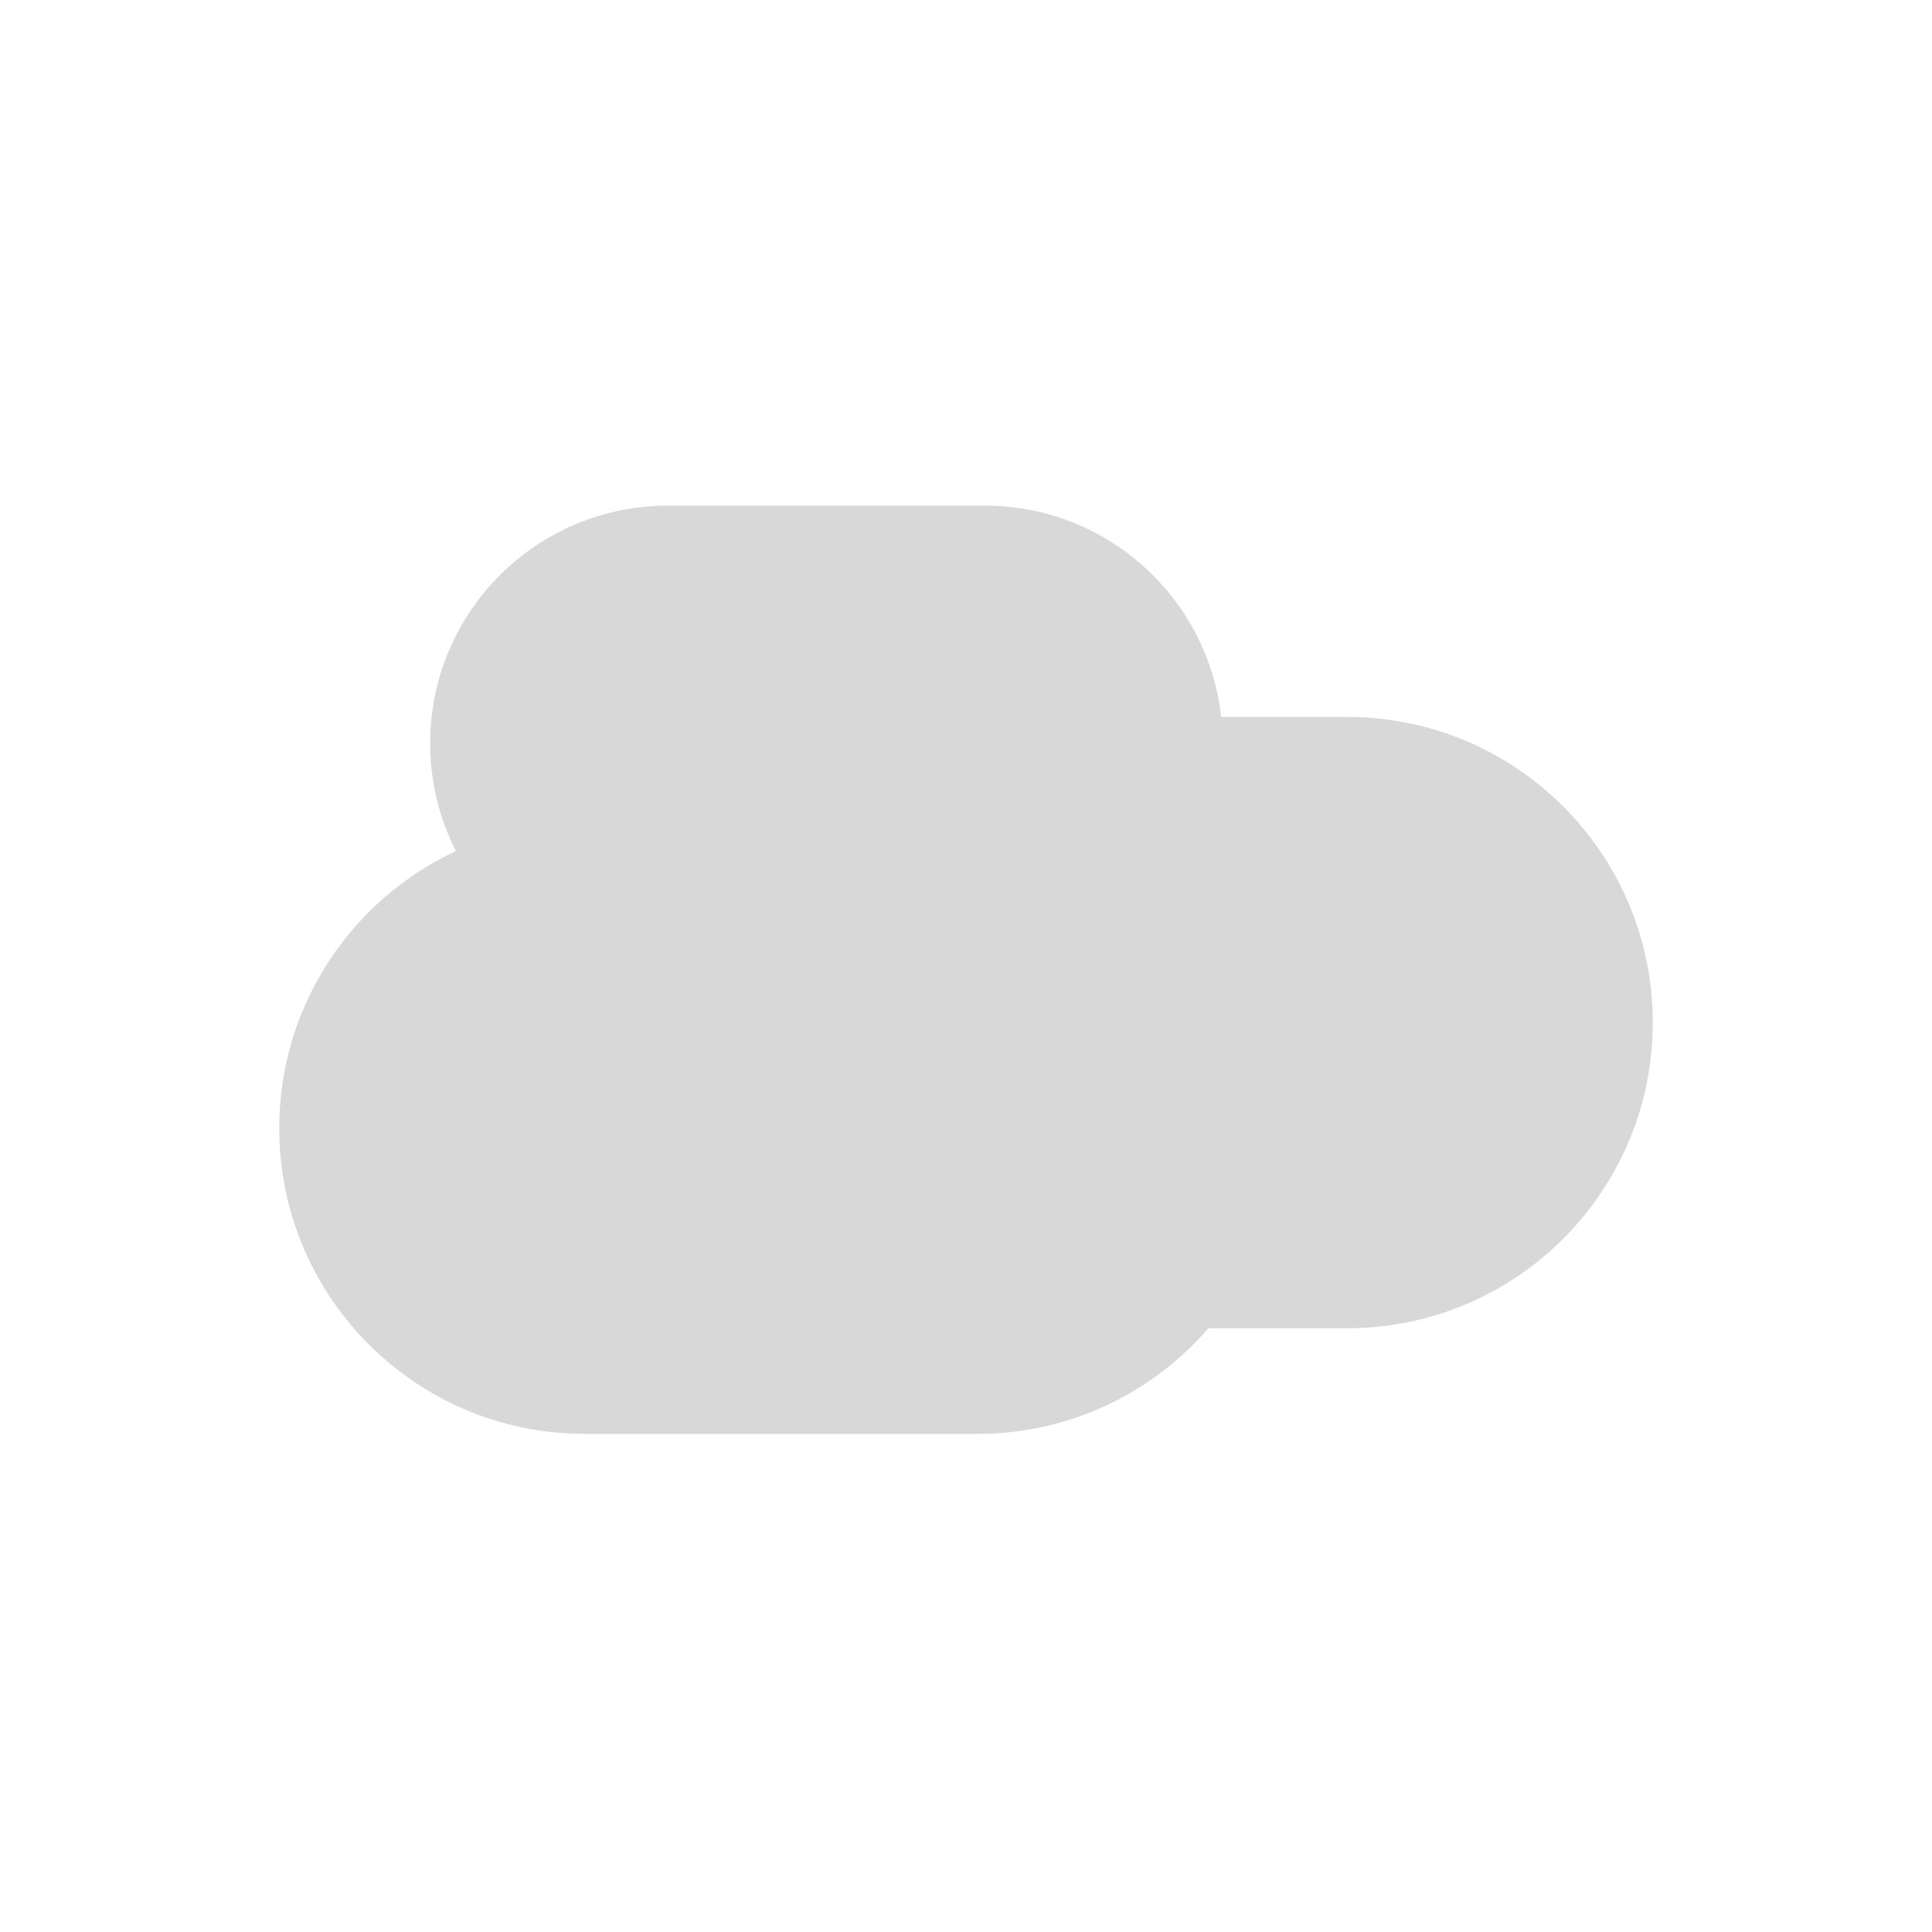 <svg xmlns="http://www.w3.org/2000/svg" width="256" height="256" viewBox="0 0 256 256">
  <path fill="#D8D8D8" fill-rule="evenodd" d="M60.411,112.771 C58.23,108.487 57,103.637 57,98.5 C57,81.103 71.103,67 88.5,67 L130.5,67 C146.714,67 160.067,79.25 161.808,95 L178.5,95 C200.868,95 219,113.132 219,135.5 C219,157.868 200.868,176 178.5,176 L160.128,176 C152.702,184.575 141.734,190 129.5,190 L77.5,190 C55.132,190 37,171.868 37,149.5 C37,133.239 46.584,119.216 60.411,112.771 Z"/>
</svg>
